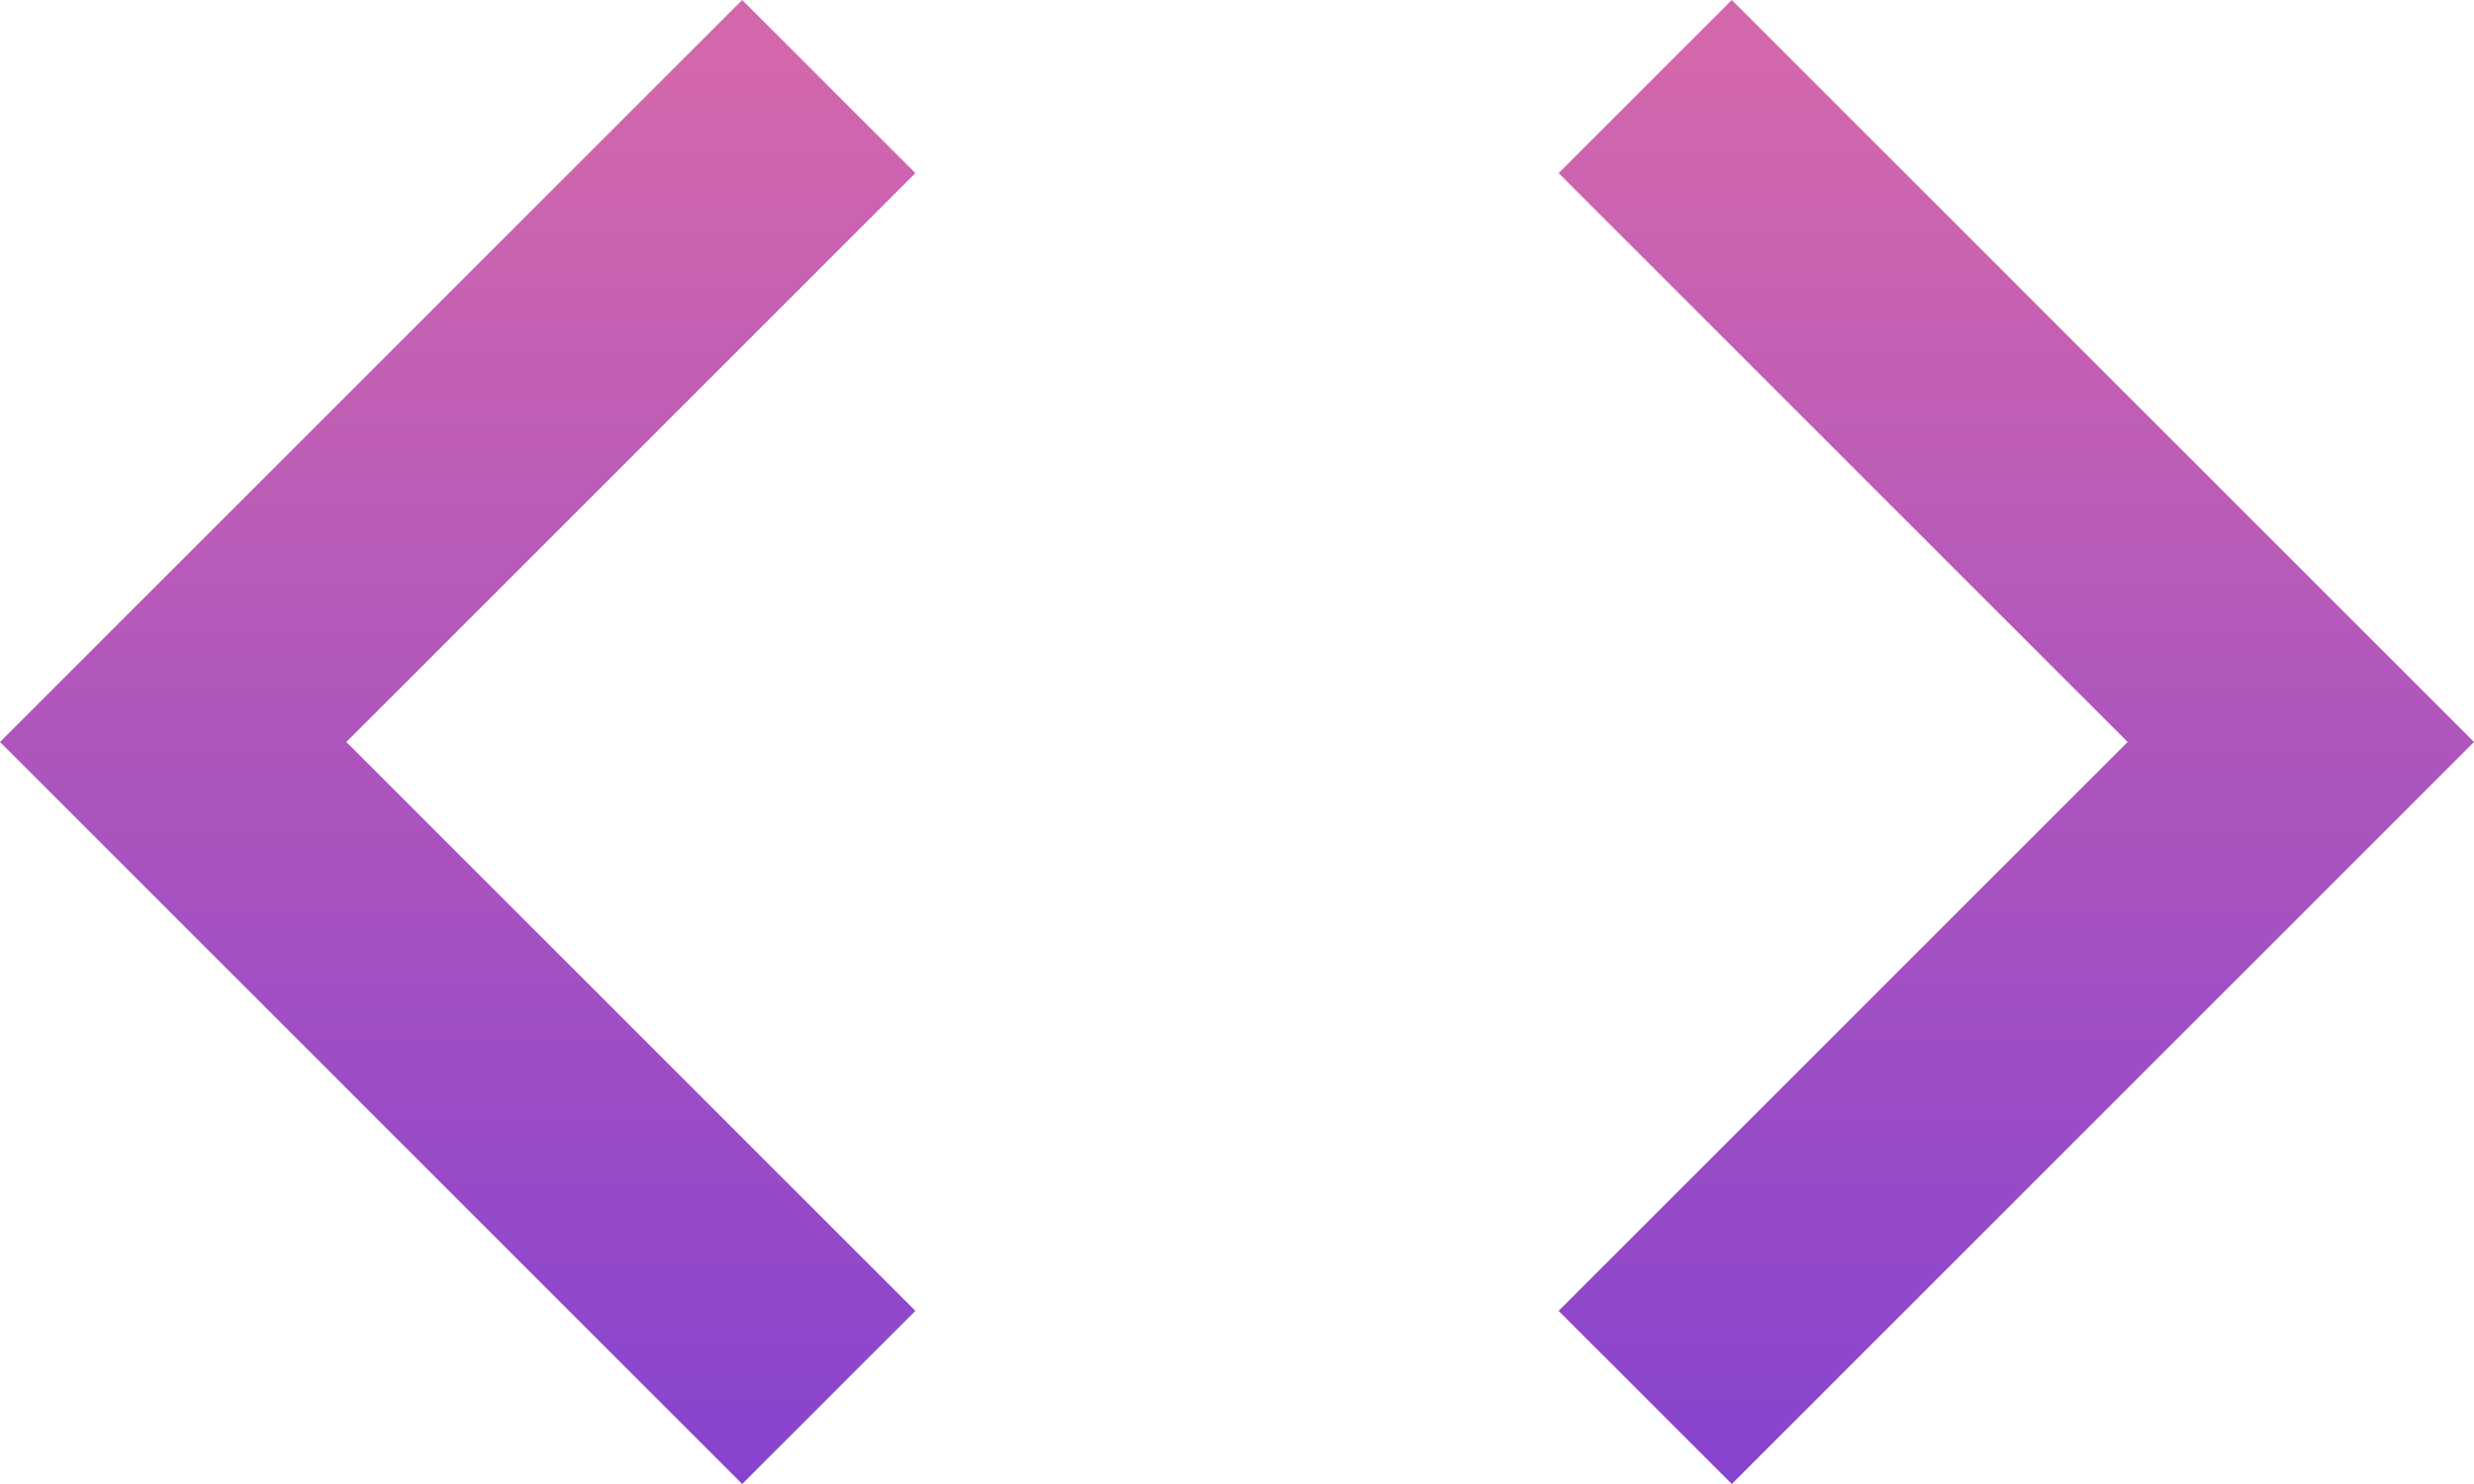<?xml version="1.0" encoding="UTF-8"?>
<svg width="20px" height="12px" viewBox="0 0 20 12" version="1.1" xmlns="http://www.w3.org/2000/svg" xmlns:xlink="http://www.w3.org/1999/xlink">
    <!-- Generator: Sketch 48.2 (47327) - http://www.bohemiancoding.com/sketch -->
    <title>ic_code_black_24px</title>
    <desc>Created with Sketch.</desc>
    <defs>
        <linearGradient x1="50%" y1="3.462%" x2="50%" y2="100%" id="linearGradient-1">
            <stop stop-color="#D367AC" offset="0%"></stop>
            <stop stop-color="#8743CF" offset="100%"></stop>
        </linearGradient>
    </defs>
    <g id="Artboard" stroke="none" stroke-width="1" fill="none" fill-rule="evenodd" transform="translate(-458, -594)">
        <g id="ic_code_black_24px" transform="translate(456, 588)">
            <polygon id="Shape" points="0 0 24 0 24 24 0 24"></polygon>
            <path d="M9.4,16.6 L4.8,12 L9.4,7.4 L8,6 L2,12 L8,18 L9.4,16.6 Z M14.6,16.6 L19.2,12 L14.6,7.4 L16,6 L22,12 L16,18 L14.6,16.6 Z" id="Shape" fill="url(#linearGradient-1)" fill-rule="nonzero"></path>
        </g>
    </g>
</svg>